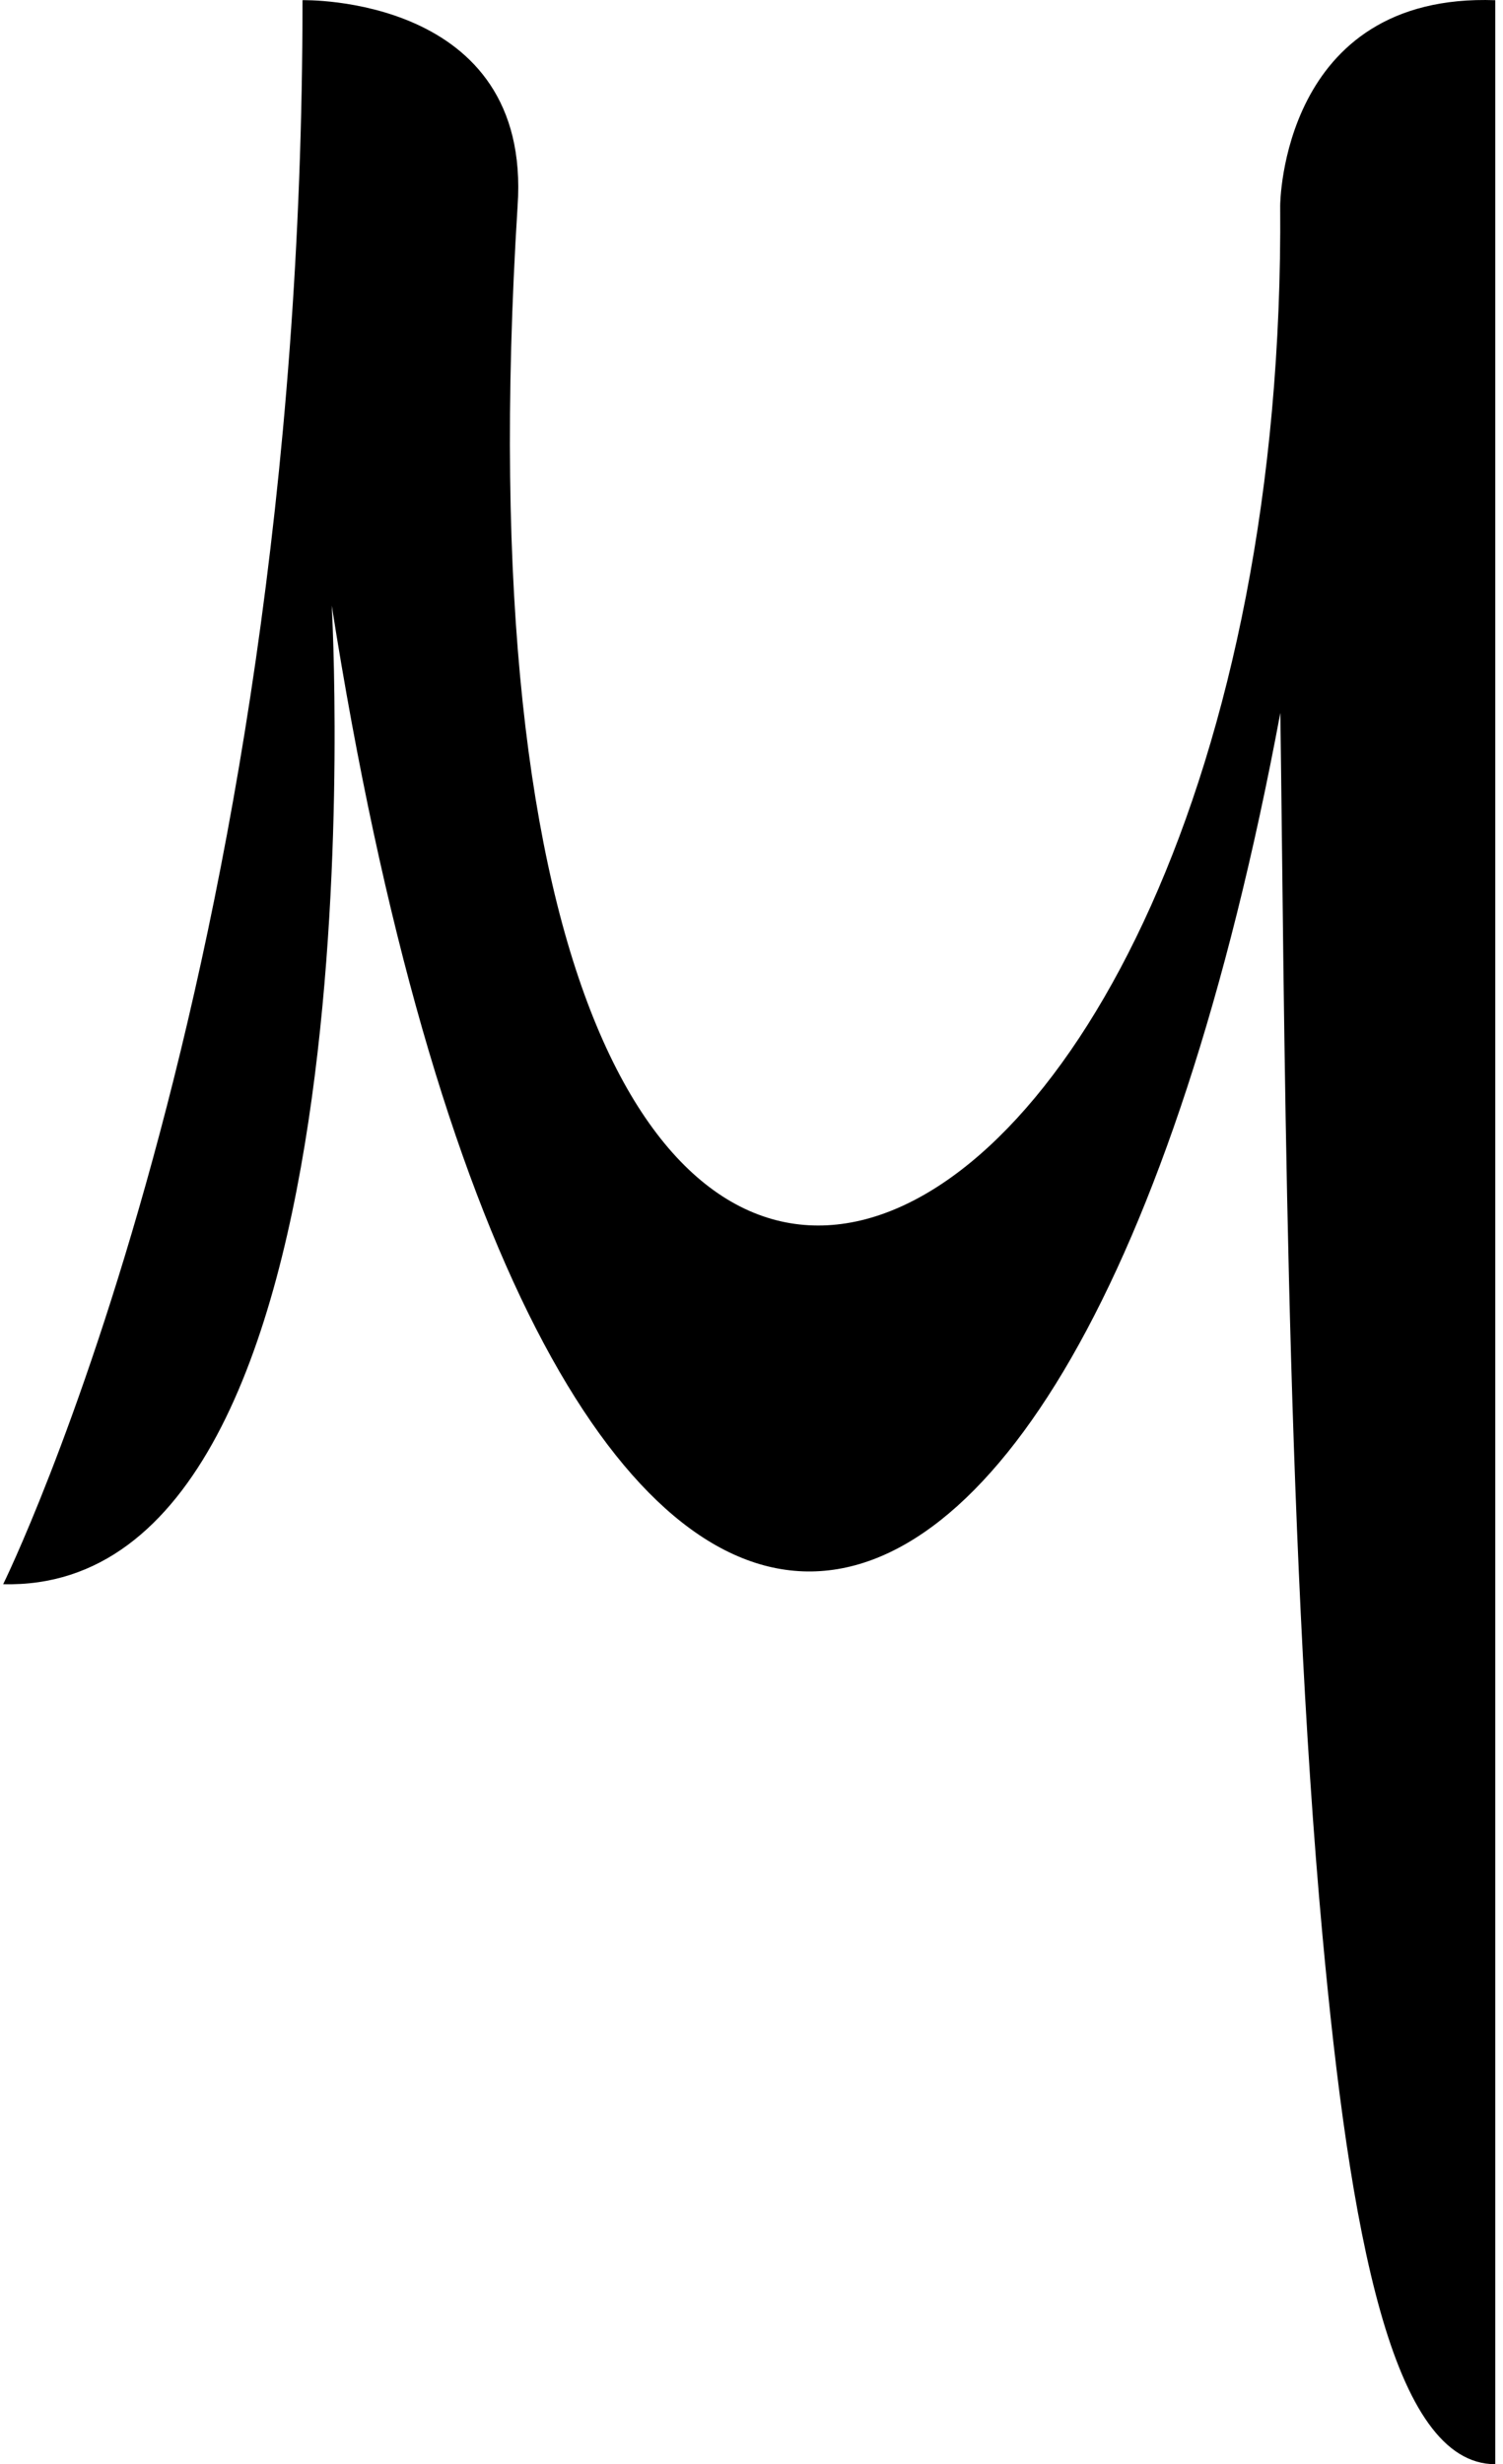 <svg xmlns="http://www.w3.org/2000/svg" xmlns:xlink="http://www.w3.org/1999/xlink" aria-hidden="true" role="img" class="iconify iconify--file-icons" width="0.61em" height="1em" preserveAspectRatio="xMidYMid meet" viewBox="0 0 311 512"><path fill="currentColor" d="M0 329.158S62.201 203.196 62.201.038c0 0 47.745-1.195 44.691 42.794c-20.316 325.053 160.29 236.31 158.467-.127c0 0 .168-44.248 44.695-42.663V512c-21.466 0-30.215-47.97-35.91-109.9c-7.738-84.165-7.904-194.956-8.753-253.983c-44.068 236.207-154.789 246.873-197.119-22.302c0 0 11.687 205.35-68.272 203.343z"></path></svg>